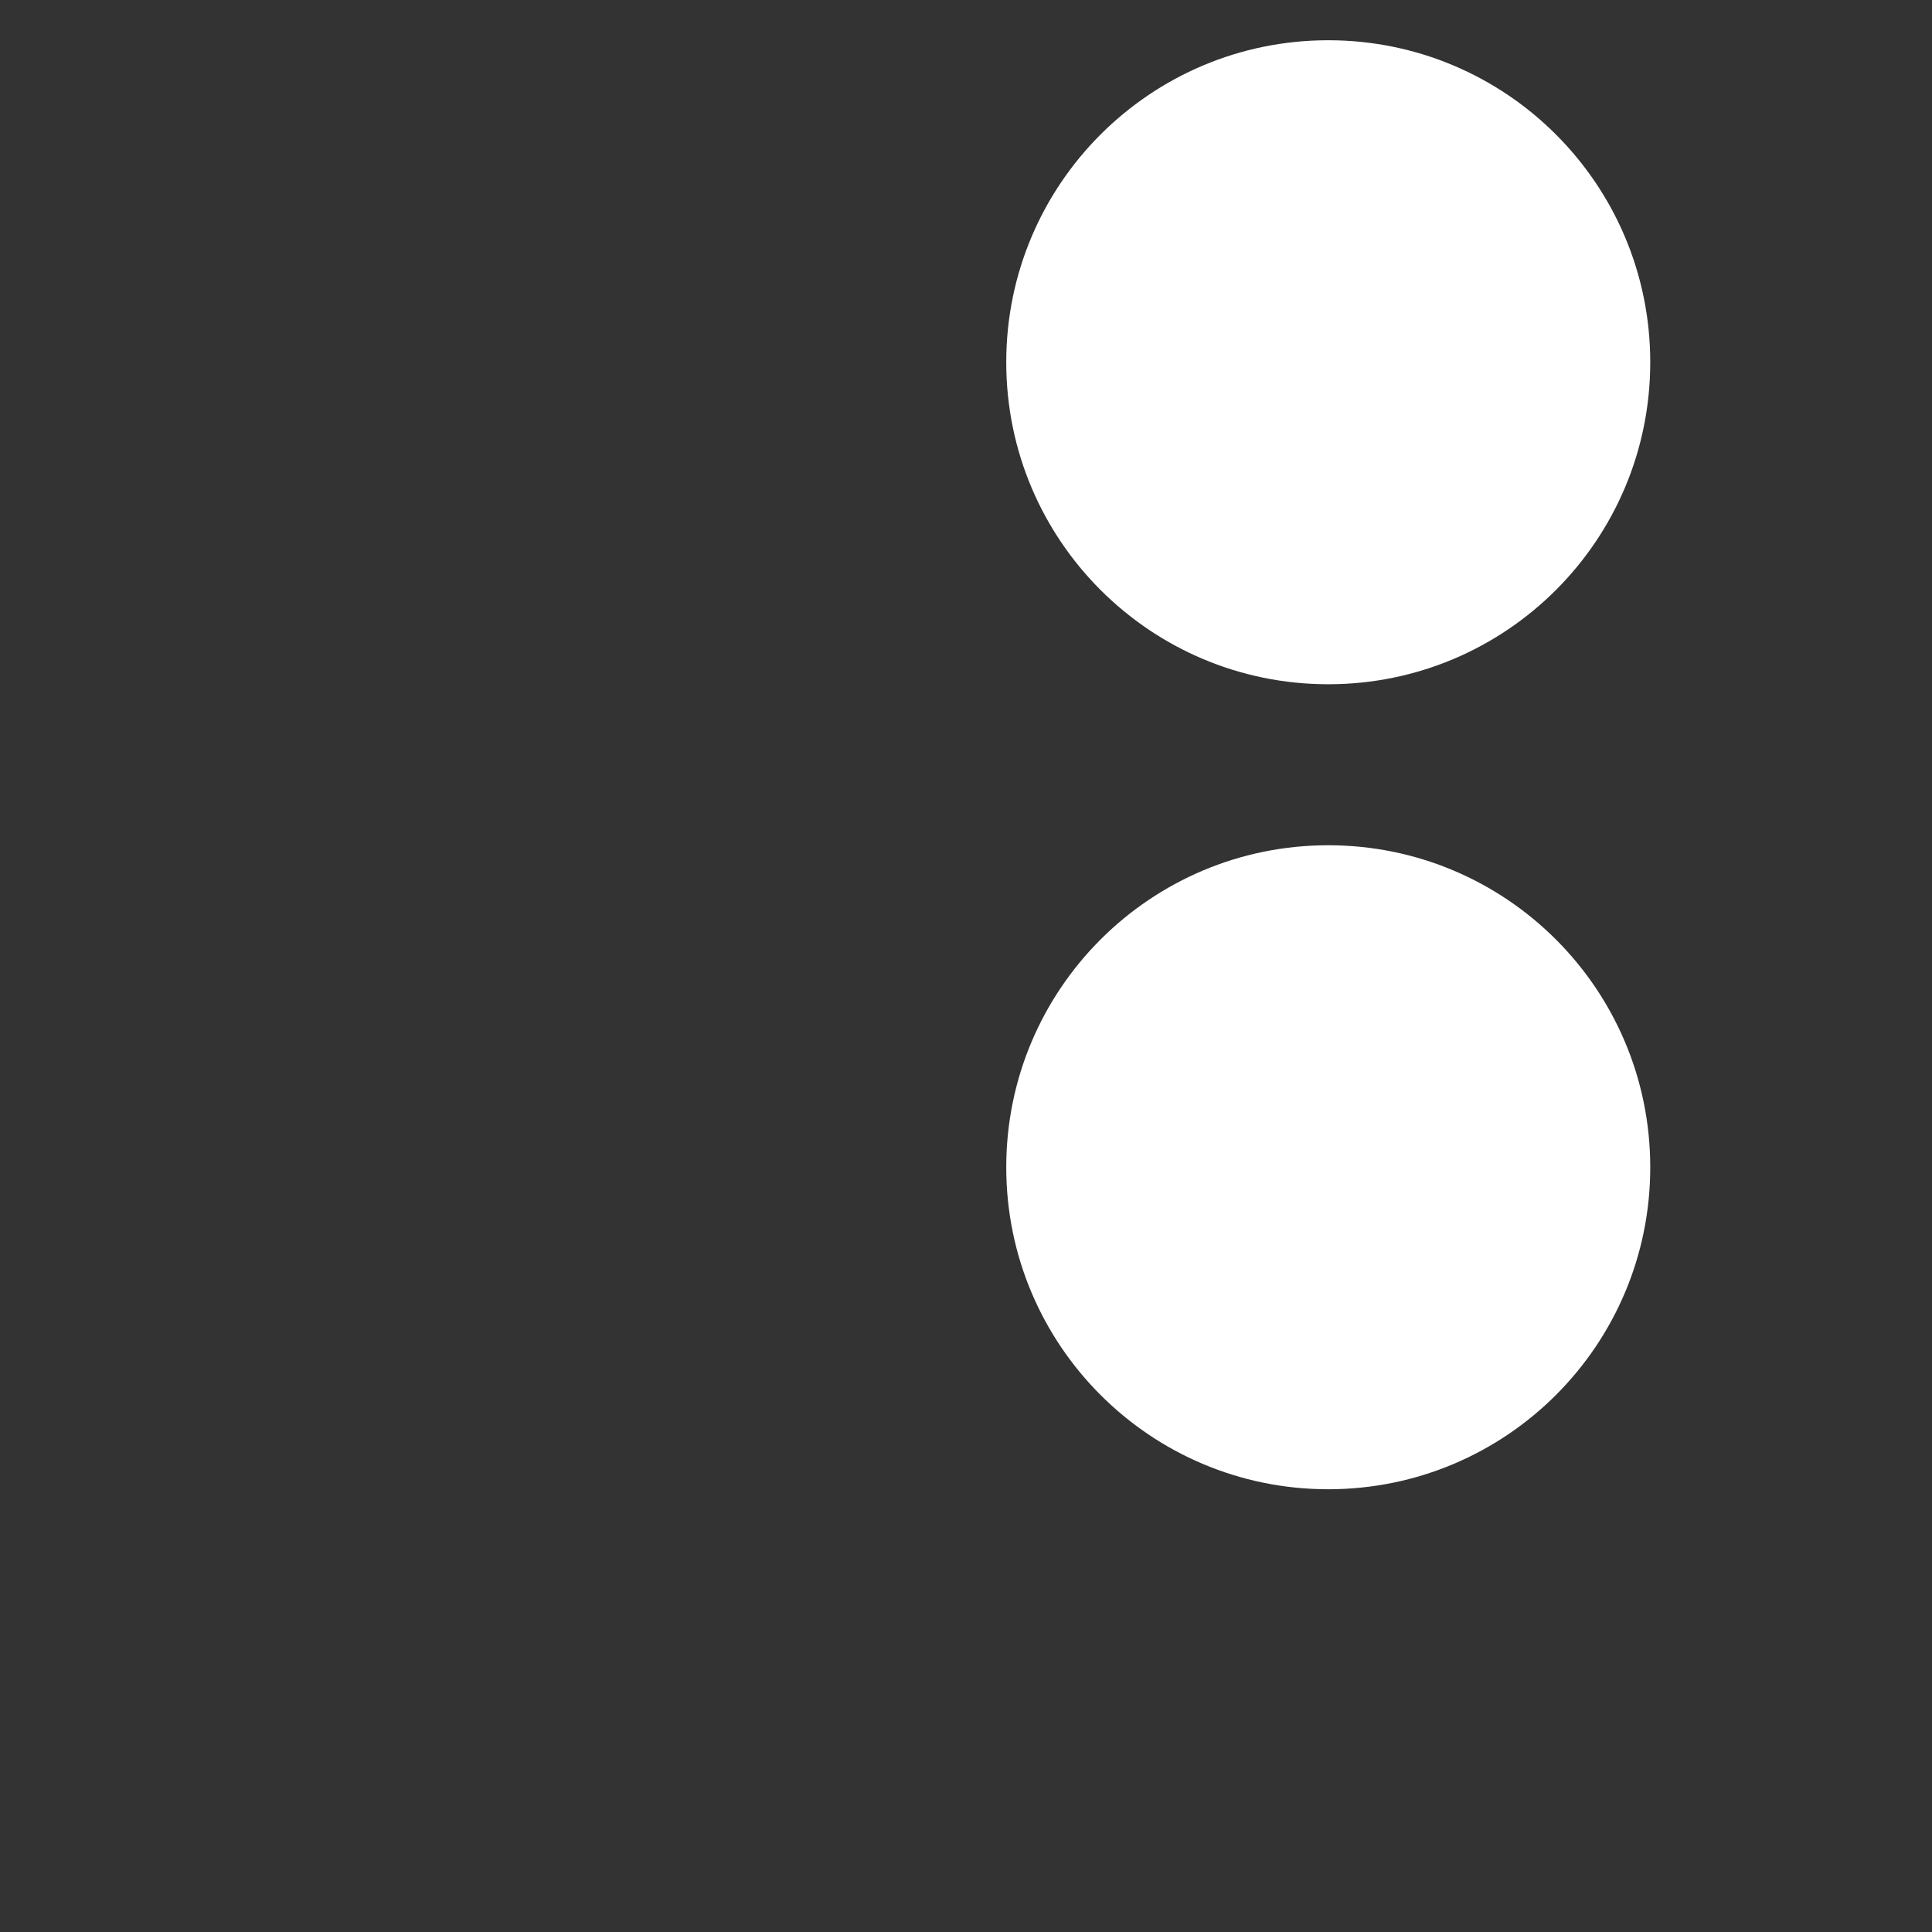 <svg width="24" height="24" viewBox="0 0 24 24" fill="none" xmlns="http://www.w3.org/2000/svg">
<rect x="0" y="0" width="24" height="24" fill="#333333" stroke="none"/>
<path d="M18.71 7.71C18.31 8.11 17.69 8.11 17.29 7.71C16.89 7.31 16.89 6.69 17.29 6.29C17.69 5.89 18.31 5.89 18.71 6.29C19.11 6.69 19.11 7.31 18.71 7.71ZM20.5 14.5C20.5 16.71 18.71 18.5 16.5 18.5C14.29 18.5 12.5 16.71 12.5 14.5C12.5 12.29 14.29 10.5 16.5 10.5C18.71 10.5 20.5 12.29 20.5 14.5ZM16.5 8.5C14.29 8.5 12.5 6.71 12.5 4.5C12.5 2.29 14.29 0.5 16.5 0.5C18.71 0.5 20.5 2.29 20.5 4.5C20.5 6.71 18.71 8.5 16.5 8.5Z" fill="#FFFFFF"/>
</svg>